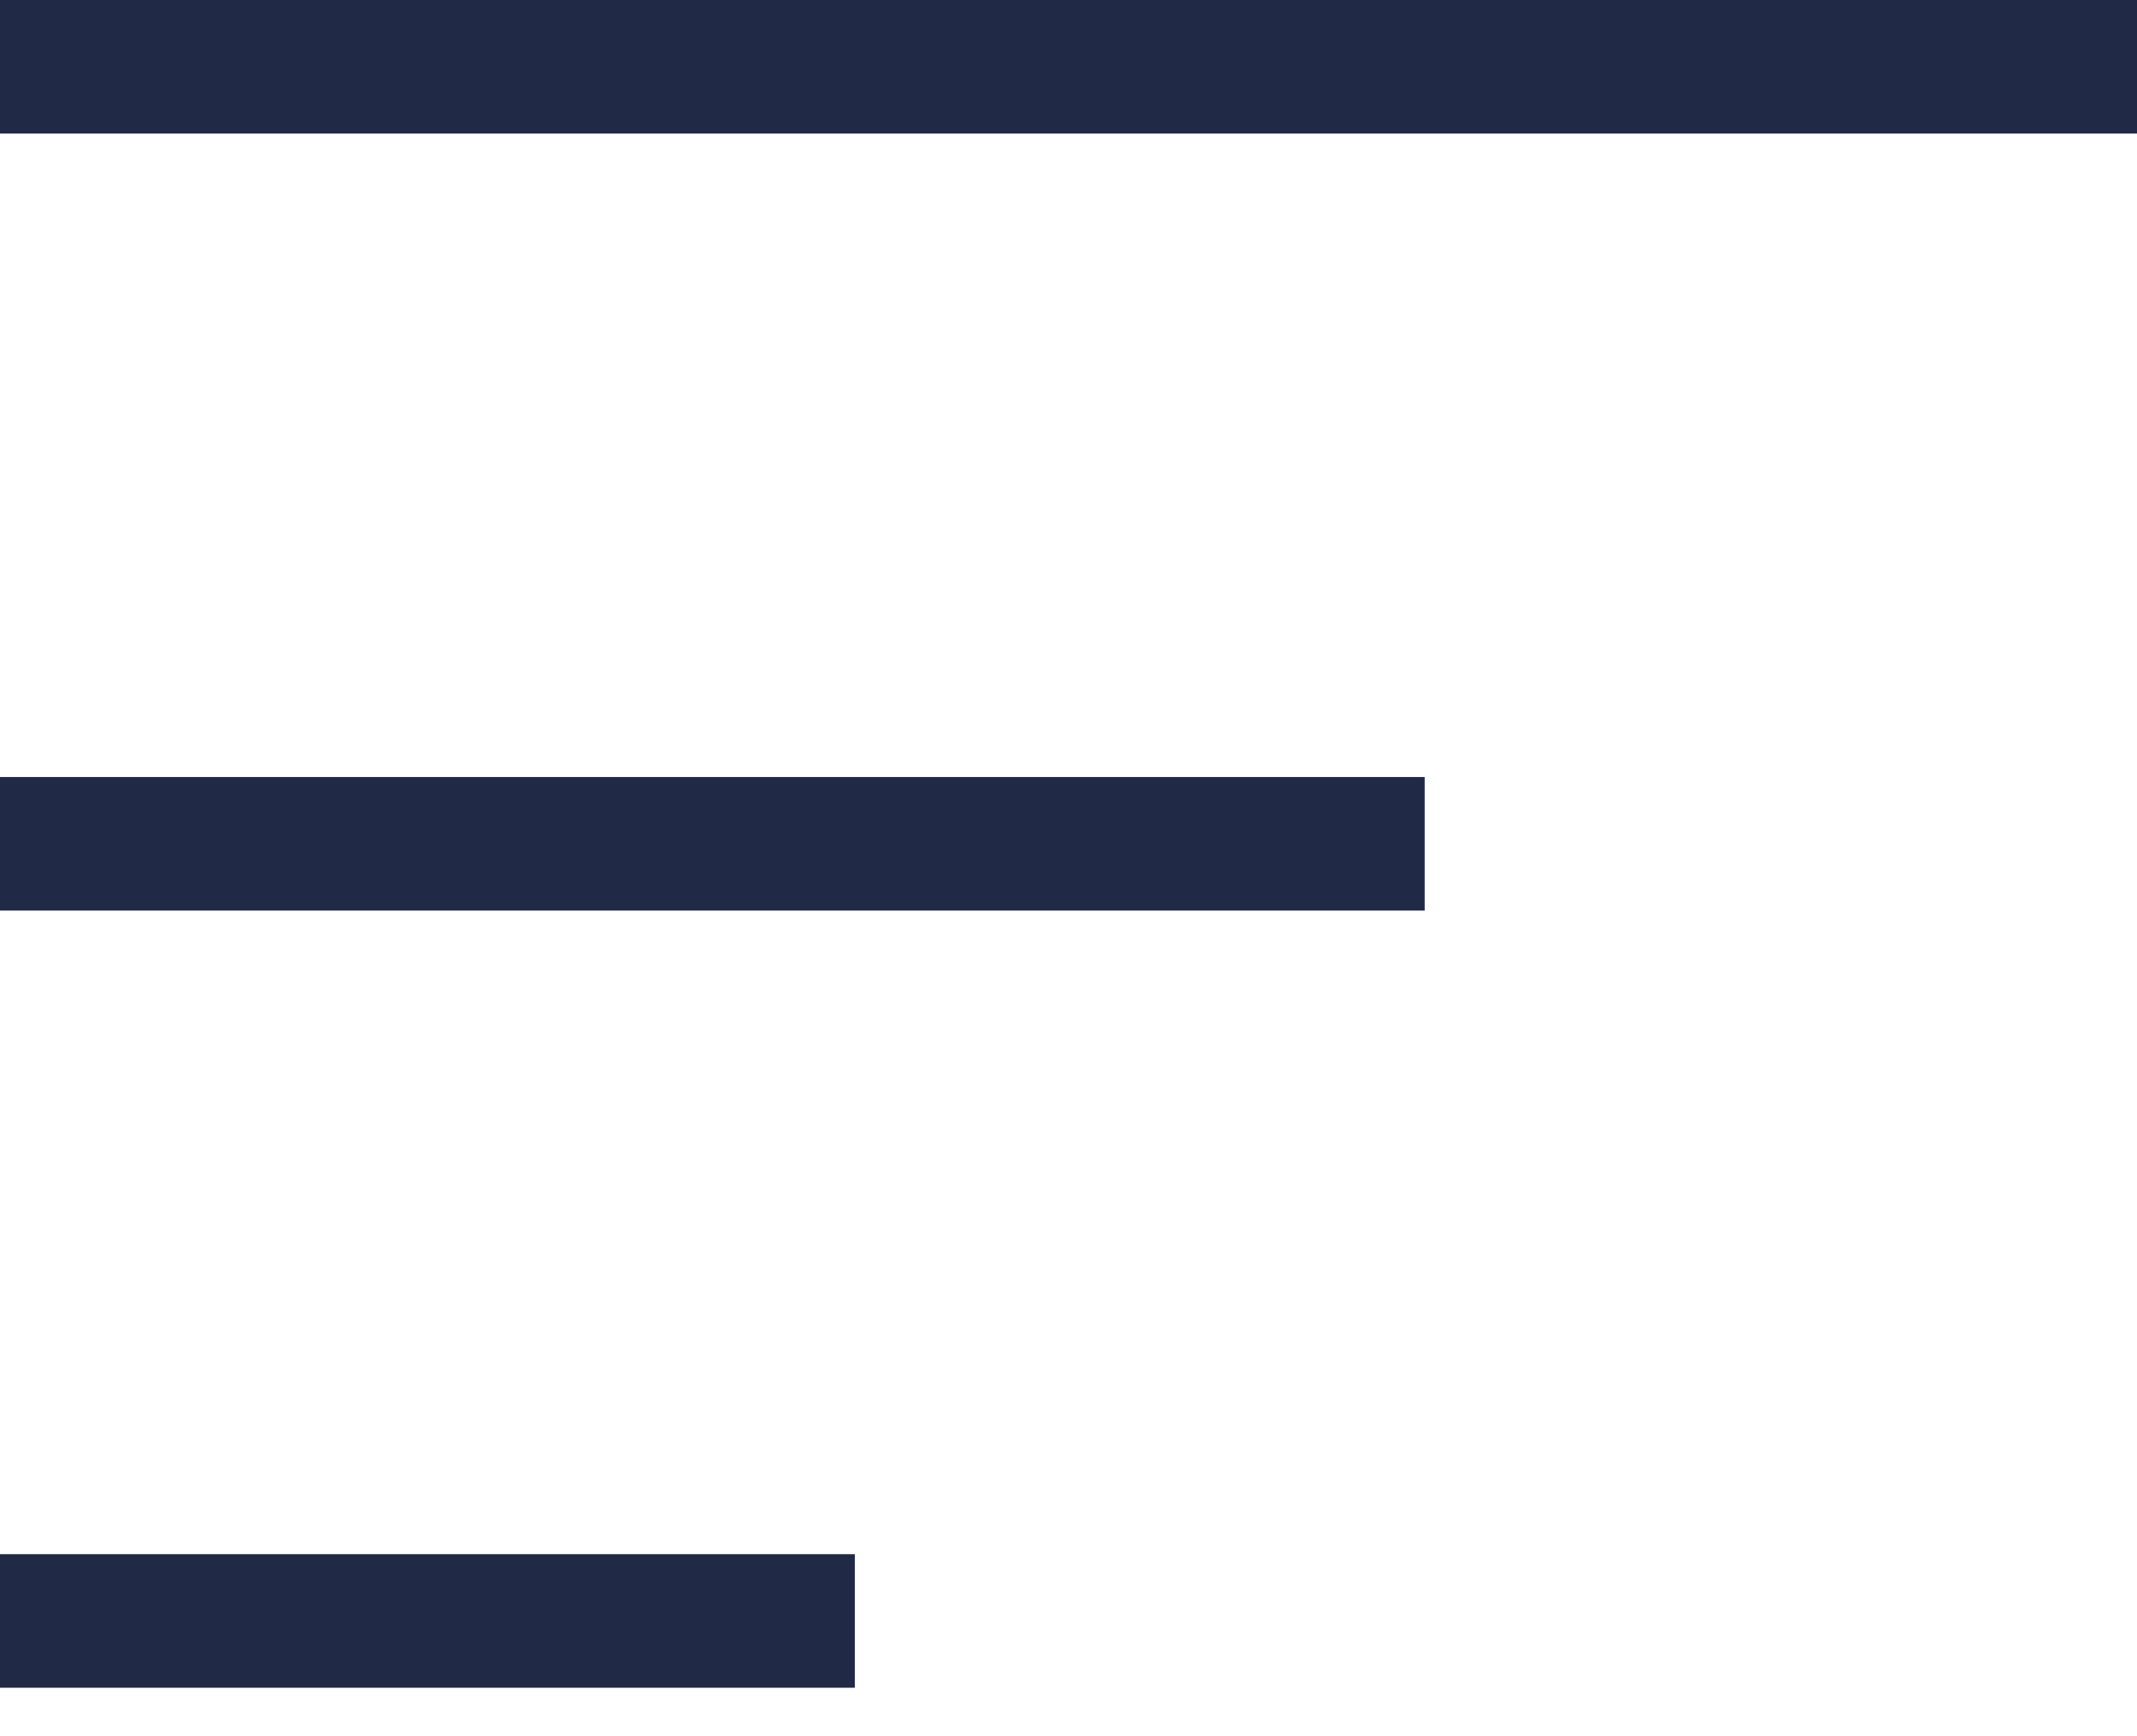 <svg width="16" height="13" viewBox="0 0 16 13" fill="none" xmlns="http://www.w3.org/2000/svg">
<line y1="0.5" x2="16" y2="0.5" stroke="#202945"/>
<line y1="6.318" x2="10.667" y2="6.318" stroke="#202945"/>
<line y1="12.137" x2="6.4" y2="12.137" stroke="#202945"/>
</svg>
